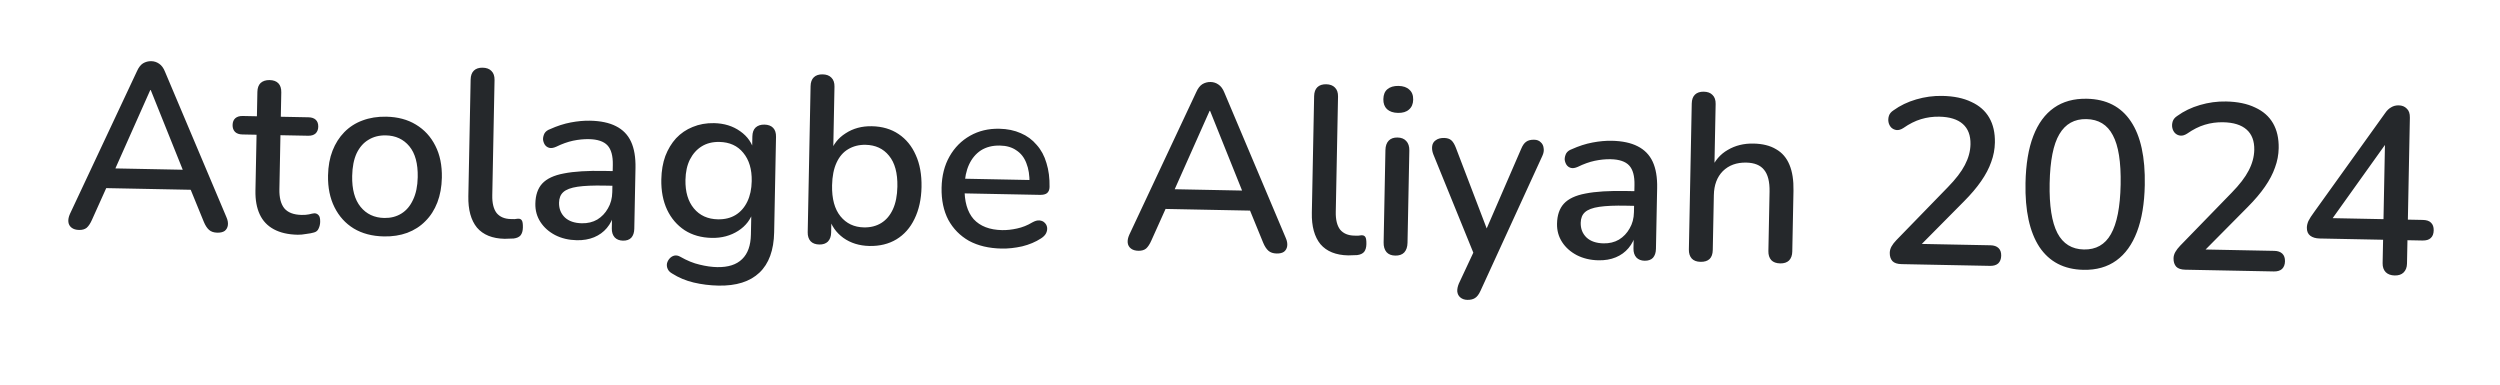 <svg width="169" height="26" viewBox="0 0 169 26" fill="none" xmlns="http://www.w3.org/2000/svg">
<g filter="url(#filter0_d_203_22)">
<path d="M5.347 11.545C5.134 11.541 4.964 11.49 4.838 11.391C4.712 11.293 4.64 11.163 4.622 11.003C4.604 10.843 4.639 10.662 4.728 10.461L9.255 0.82C9.366 0.566 9.503 0.388 9.665 0.284C9.838 0.181 10.026 0.131 10.228 0.135C10.42 0.139 10.595 0.196 10.753 0.305C10.922 0.415 11.057 0.599 11.158 0.858L15.302 10.669C15.394 10.873 15.428 11.061 15.403 11.231C15.379 11.39 15.307 11.517 15.188 11.611C15.069 11.694 14.903 11.733 14.689 11.729C14.455 11.724 14.269 11.662 14.133 11.542C13.997 11.422 13.878 11.238 13.776 10.991L12.707 8.377L13.45 8.84L6.635 8.706L7.38 8.273L6.225 10.842C6.114 11.096 5.993 11.281 5.862 11.396C5.732 11.5 5.561 11.55 5.347 11.545ZM10.158 2.086L7.63 7.766L7.238 7.374L12.884 7.485L12.509 7.861L10.19 2.087L10.158 2.086ZM20.122 11.868C19.482 11.855 18.946 11.733 18.513 11.5C18.08 11.268 17.762 10.931 17.557 10.489C17.352 10.048 17.256 9.512 17.268 8.883L17.343 5.108L16.383 5.089C16.169 5.085 16.005 5.028 15.89 4.919C15.775 4.8 15.719 4.644 15.723 4.452C15.727 4.249 15.789 4.096 15.908 3.991C16.028 3.887 16.194 3.837 16.407 3.841L17.367 3.86L17.399 2.212C17.405 1.946 17.478 1.745 17.619 1.609C17.771 1.473 17.975 1.408 18.231 1.413C18.487 1.418 18.683 1.491 18.819 1.632C18.955 1.774 19.02 1.978 19.015 2.244L18.983 3.892L20.854 3.929C21.068 3.933 21.232 3.989 21.347 4.098C21.462 4.207 21.518 4.363 21.514 4.566C21.51 4.758 21.449 4.911 21.329 5.026C21.209 5.131 21.043 5.181 20.83 5.176L18.958 5.14L18.887 8.787C18.875 9.352 18.984 9.781 19.213 10.074C19.453 10.366 19.845 10.518 20.389 10.529C20.581 10.533 20.746 10.52 20.886 10.491C21.036 10.451 21.159 10.427 21.255 10.418C21.372 10.42 21.467 10.465 21.54 10.552C21.614 10.628 21.648 10.778 21.644 11.002C21.64 11.162 21.605 11.31 21.539 11.448C21.483 11.585 21.38 11.674 21.23 11.714C21.101 11.754 20.924 11.788 20.699 11.815C20.485 11.854 20.293 11.871 20.122 11.868ZM25.951 11.982C25.162 11.967 24.482 11.788 23.913 11.446C23.354 11.104 22.921 10.627 22.613 10.012C22.305 9.398 22.159 8.681 22.175 7.859C22.187 7.23 22.289 6.672 22.48 6.185C22.671 5.698 22.935 5.282 23.273 4.936C23.621 4.581 24.032 4.317 24.505 4.144C24.988 3.962 25.523 3.876 26.11 3.888C26.888 3.903 27.557 4.082 28.116 4.423C28.685 4.765 29.124 5.243 29.432 5.858C29.74 6.461 29.886 7.179 29.87 8.011C29.857 8.629 29.756 9.187 29.565 9.685C29.373 10.183 29.104 10.604 28.756 10.949C28.418 11.295 28.008 11.559 27.524 11.741C27.051 11.913 26.527 11.994 25.951 11.982ZM25.975 10.735C26.413 10.743 26.799 10.644 27.133 10.437C27.468 10.231 27.73 9.921 27.92 9.509C28.12 9.096 28.226 8.586 28.238 7.979C28.256 7.061 28.067 6.364 27.671 5.887C27.275 5.41 26.746 5.165 26.085 5.152C25.637 5.143 25.246 5.242 24.911 5.449C24.576 5.645 24.309 5.949 24.109 6.361C23.919 6.773 23.819 7.284 23.807 7.891C23.789 8.798 23.978 9.495 24.374 9.983C24.77 10.471 25.303 10.721 25.975 10.735ZM34.116 12.143C33.284 12.127 32.66 11.874 32.243 11.386C31.836 10.887 31.642 10.179 31.66 9.262L31.815 1.376C31.82 1.109 31.894 0.908 32.035 0.772C32.176 0.636 32.375 0.57 32.631 0.576C32.887 0.581 33.083 0.654 33.219 0.795C33.365 0.937 33.436 1.141 33.431 1.407L33.278 9.198C33.267 9.731 33.366 10.133 33.574 10.404C33.793 10.664 34.111 10.799 34.526 10.807C34.622 10.809 34.708 10.81 34.782 10.812C34.857 10.803 34.932 10.793 35.007 10.784C35.135 10.776 35.225 10.815 35.277 10.902C35.328 10.977 35.352 11.138 35.347 11.383C35.343 11.607 35.291 11.782 35.193 11.908C35.095 12.024 34.938 12.095 34.725 12.123C34.628 12.132 34.527 12.135 34.42 12.133C34.313 12.142 34.212 12.145 34.116 12.143ZM38.99 12.239C38.446 12.228 37.957 12.112 37.524 11.89C37.102 11.668 36.772 11.374 36.533 11.006C36.295 10.639 36.181 10.226 36.19 9.767C36.201 9.191 36.354 8.741 36.648 8.416C36.954 8.081 37.444 7.85 38.118 7.725C38.804 7.589 39.722 7.532 40.874 7.555L41.626 7.57L41.606 8.561L40.871 8.547C40.103 8.532 39.494 8.557 39.045 8.623C38.595 8.689 38.273 8.811 38.077 8.988C37.893 9.155 37.797 9.393 37.791 9.703C37.783 10.108 37.916 10.441 38.188 10.703C38.46 10.953 38.842 11.084 39.332 11.093C39.727 11.101 40.075 11.017 40.377 10.842C40.68 10.656 40.919 10.404 41.096 10.088C41.284 9.771 41.382 9.405 41.39 8.989L41.426 7.15C41.438 6.542 41.319 6.102 41.068 5.83C40.817 5.559 40.399 5.417 39.812 5.406C39.471 5.399 39.113 5.434 38.738 5.512C38.374 5.591 37.992 5.727 37.594 5.922C37.411 6.004 37.255 6.027 37.128 5.993C37.001 5.958 36.901 5.887 36.828 5.779C36.756 5.66 36.716 5.537 36.708 5.409C36.71 5.27 36.745 5.137 36.811 5.011C36.889 4.884 37.013 4.79 37.185 4.73C37.659 4.515 38.126 4.364 38.586 4.277C39.047 4.19 39.48 4.151 39.885 4.159C40.599 4.173 41.184 4.296 41.638 4.529C42.103 4.762 42.443 5.111 42.657 5.574C42.872 6.037 42.973 6.631 42.959 7.356L42.878 11.467C42.873 11.723 42.805 11.924 42.674 12.071C42.543 12.207 42.355 12.273 42.11 12.268C41.875 12.263 41.69 12.19 41.554 12.049C41.418 11.897 41.353 11.693 41.358 11.437L41.378 10.397L41.522 10.4C41.429 10.793 41.263 11.131 41.022 11.415C40.793 11.687 40.506 11.895 40.162 12.038C39.818 12.18 39.427 12.247 38.99 12.239ZM48.565 15.307C47.989 15.296 47.43 15.226 46.889 15.098C46.358 14.971 45.876 14.769 45.444 14.494C45.286 14.406 45.182 14.297 45.131 14.168C45.08 14.049 45.066 13.927 45.09 13.799C45.124 13.672 45.185 13.561 45.273 13.466C45.36 13.372 45.462 13.31 45.58 13.28C45.709 13.251 45.842 13.275 45.979 13.352C46.443 13.617 46.882 13.797 47.297 13.89C47.721 13.995 48.115 14.05 48.478 14.057C49.224 14.072 49.788 13.891 50.169 13.515C50.549 13.149 50.747 12.598 50.761 11.862L50.793 10.23L50.937 10.233C50.766 10.816 50.421 11.274 49.902 11.605C49.383 11.936 48.788 12.095 48.116 12.082C47.413 12.068 46.802 11.896 46.286 11.566C45.77 11.225 45.374 10.764 45.097 10.182C44.821 9.59 44.69 8.905 44.705 8.126C44.717 7.54 44.807 7.013 44.977 6.547C45.156 6.081 45.399 5.681 45.704 5.345C46.02 5.01 46.393 4.756 46.824 4.583C47.264 4.4 47.746 4.313 48.269 4.324C48.951 4.337 49.54 4.519 50.034 4.87C50.54 5.222 50.861 5.692 50.999 6.282L50.834 6.55L50.86 5.223C50.865 4.956 50.938 4.755 51.08 4.619C51.232 4.483 51.43 4.418 51.676 4.423C51.931 4.428 52.127 4.501 52.263 4.642C52.399 4.783 52.465 4.987 52.459 5.254L52.333 11.701C52.309 12.917 51.976 13.828 51.335 14.434C50.693 15.04 49.77 15.331 48.565 15.307ZM48.525 10.826C48.994 10.835 49.396 10.736 49.731 10.53C50.066 10.323 50.328 10.024 50.517 9.633C50.706 9.242 50.806 8.78 50.816 8.246C50.832 7.447 50.642 6.808 50.246 6.331C49.86 5.854 49.321 5.608 48.628 5.595C48.169 5.586 47.773 5.685 47.438 5.892C47.103 6.098 46.836 6.397 46.636 6.788C46.447 7.168 46.348 7.625 46.337 8.158C46.321 8.969 46.511 9.613 46.907 10.09C47.303 10.567 47.843 10.812 48.525 10.826ZM58.776 12.628C58.093 12.614 57.505 12.432 57.01 12.081C56.516 11.719 56.189 11.249 56.03 10.669L56.211 10.385L56.185 11.729C56.18 11.985 56.106 12.186 55.965 12.332C55.824 12.468 55.63 12.534 55.385 12.529C55.129 12.524 54.933 12.451 54.797 12.309C54.661 12.157 54.596 11.953 54.601 11.697L54.795 1.827C54.8 1.561 54.874 1.359 55.015 1.224C55.156 1.088 55.355 1.022 55.611 1.027C55.867 1.032 56.063 1.105 56.199 1.247C56.345 1.388 56.416 1.592 56.411 1.859L56.323 6.338L56.131 6.334C56.313 5.773 56.657 5.331 57.165 5.011C57.673 4.679 58.263 4.52 58.935 4.533C59.639 4.547 60.243 4.724 60.749 5.065C61.254 5.406 61.64 5.877 61.905 6.48C62.181 7.083 62.311 7.806 62.295 8.648C62.278 9.469 62.12 10.186 61.82 10.799C61.531 11.402 61.122 11.863 60.593 12.183C60.075 12.493 59.469 12.641 58.776 12.628ZM58.4 11.372C58.848 11.381 59.239 11.282 59.574 11.075C59.909 10.868 60.171 10.559 60.361 10.146C60.55 9.734 60.651 9.224 60.663 8.616C60.681 7.699 60.492 7.002 60.096 6.524C59.711 6.047 59.182 5.802 58.51 5.789C58.073 5.781 57.681 5.88 57.336 6.086C57.001 6.282 56.739 6.586 56.55 6.999C56.36 7.411 56.26 7.921 56.248 8.529C56.23 9.436 56.419 10.133 56.815 10.621C57.211 11.109 57.739 11.359 58.4 11.372ZM67.699 12.803C66.846 12.786 66.113 12.612 65.501 12.28C64.9 11.937 64.434 11.464 64.105 10.86C63.786 10.246 63.635 9.523 63.651 8.691C63.667 7.88 63.846 7.174 64.189 6.573C64.531 5.971 64.994 5.506 65.577 5.176C66.159 4.846 66.818 4.688 67.554 4.703C68.098 4.713 68.582 4.814 69.005 5.003C69.428 5.182 69.785 5.445 70.077 5.792C70.38 6.129 70.601 6.539 70.741 7.022C70.892 7.505 70.961 8.045 70.95 8.642C70.946 8.823 70.89 8.961 70.781 9.055C70.673 9.138 70.512 9.178 70.299 9.173L64.924 9.068L64.943 8.076L69.871 8.173L69.594 8.391C69.605 7.858 69.534 7.403 69.381 7.027C69.239 6.651 69.015 6.364 68.71 6.166C68.415 5.957 68.044 5.848 67.596 5.84C67.095 5.83 66.666 5.939 66.309 6.166C65.963 6.394 65.696 6.715 65.506 7.127C65.317 7.539 65.216 8.023 65.206 8.577L65.204 8.673C65.185 9.612 65.39 10.325 65.818 10.814C66.257 11.292 66.897 11.539 67.74 11.556C68.059 11.562 68.396 11.526 68.75 11.447C69.114 11.369 69.458 11.232 69.782 11.036C69.966 10.933 70.126 10.888 70.265 10.901C70.414 10.915 70.53 10.965 70.614 11.052C70.708 11.139 70.765 11.247 70.784 11.375C70.802 11.504 70.779 11.637 70.712 11.774C70.645 11.901 70.531 12.016 70.369 12.119C70.002 12.358 69.577 12.536 69.094 12.655C68.612 12.762 68.147 12.812 67.699 12.803ZM76.958 12.953C76.745 12.949 76.575 12.898 76.449 12.799C76.323 12.7 76.251 12.571 76.233 12.411C76.215 12.25 76.25 12.07 76.34 11.869L80.866 2.228C80.978 1.974 81.115 1.795 81.277 1.692C81.449 1.588 81.637 1.539 81.84 1.543C82.032 1.547 82.207 1.603 82.364 1.713C82.533 1.823 82.668 2.007 82.77 2.265L86.914 12.076C87.006 12.281 87.039 12.468 87.014 12.639C86.99 12.798 86.918 12.925 86.799 13.018C86.68 13.101 86.514 13.141 86.301 13.137C86.066 13.132 85.88 13.07 85.744 12.95C85.608 12.83 85.489 12.646 85.387 12.399L84.318 9.785L85.061 10.248L78.246 10.114L78.991 9.68L77.836 12.25C77.725 12.504 77.604 12.688 77.474 12.803C77.343 12.907 77.172 12.957 76.958 12.953ZM81.769 3.494L79.241 9.173L78.849 8.781L84.496 8.892L84.12 9.269L81.801 3.494L81.769 3.494ZM91.136 13.264C90.305 13.247 89.68 12.995 89.263 12.507C88.856 12.008 88.662 11.3 88.68 10.383L88.835 2.496C88.841 2.23 88.914 2.029 89.055 1.893C89.197 1.757 89.395 1.691 89.651 1.696C89.907 1.701 90.103 1.775 90.239 1.916C90.386 2.058 90.456 2.262 90.451 2.528L90.298 10.319C90.287 10.852 90.386 11.254 90.594 11.525C90.813 11.785 91.131 11.919 91.547 11.928C91.643 11.93 91.728 11.931 91.803 11.933C91.877 11.923 91.952 11.914 92.027 11.905C92.155 11.897 92.245 11.936 92.297 12.022C92.349 12.098 92.372 12.258 92.368 12.504C92.363 12.728 92.312 12.903 92.213 13.029C92.115 13.144 91.959 13.216 91.745 13.244C91.649 13.252 91.547 13.256 91.441 13.254C91.334 13.262 91.232 13.266 91.136 13.264ZM94.315 13.278C94.059 13.273 93.864 13.195 93.728 13.043C93.592 12.88 93.527 12.66 93.533 12.383L93.655 6.144C93.661 5.867 93.734 5.655 93.876 5.508C94.017 5.362 94.216 5.291 94.472 5.296C94.728 5.301 94.924 5.379 95.06 5.531C95.206 5.684 95.276 5.898 95.271 6.176L95.148 12.415C95.143 12.692 95.069 12.909 94.927 13.066C94.786 13.213 94.582 13.284 94.315 13.278ZM94.505 3.632C94.185 3.626 93.936 3.541 93.758 3.377C93.59 3.214 93.509 2.988 93.515 2.7C93.521 2.402 93.611 2.18 93.784 2.034C93.969 1.877 94.221 1.802 94.541 1.808C94.861 1.815 95.104 1.9 95.272 2.063C95.45 2.216 95.537 2.441 95.531 2.74C95.525 3.028 95.43 3.25 95.245 3.407C95.072 3.563 94.825 3.638 94.505 3.632ZM99.188 16.271C98.996 16.267 98.837 16.21 98.711 16.101C98.596 16.003 98.529 15.868 98.511 15.697C98.504 15.537 98.539 15.362 98.618 15.171L99.753 12.745L99.74 13.433L96.885 6.415C96.814 6.222 96.791 6.04 96.816 5.87C96.841 5.7 96.923 5.568 97.064 5.475C97.204 5.371 97.392 5.321 97.627 5.326C97.829 5.33 97.989 5.381 98.104 5.479C98.219 5.577 98.323 5.745 98.414 5.981L100.712 11.996L100.264 11.987L102.829 6.068C102.93 5.825 103.045 5.662 103.175 5.579C103.305 5.485 103.482 5.441 103.706 5.445C103.898 5.449 104.046 5.505 104.15 5.614C104.266 5.712 104.333 5.847 104.35 6.018C104.379 6.179 104.349 6.354 104.26 6.544L100.08 15.664C99.969 15.907 99.843 16.07 99.702 16.153C99.573 16.235 99.401 16.275 99.188 16.271ZM108.055 13.596C107.511 13.586 107.022 13.469 106.589 13.248C106.167 13.026 105.836 12.731 105.598 12.364C105.36 11.996 105.246 11.583 105.255 11.125C105.266 10.549 105.419 10.098 105.713 9.774C106.019 9.438 106.508 9.208 107.183 9.082C107.869 8.946 108.787 8.89 109.939 8.912L110.691 8.927L110.671 9.919L109.935 9.905C109.168 9.889 108.559 9.915 108.11 9.981C107.66 10.047 107.338 10.168 107.142 10.346C106.958 10.513 106.862 10.751 106.856 11.06C106.848 11.466 106.98 11.799 107.253 12.06C107.525 12.311 107.907 12.441 108.397 12.451C108.792 12.459 109.14 12.375 109.442 12.199C109.745 12.013 109.984 11.762 110.161 11.445C110.349 11.129 110.447 10.763 110.455 10.347L110.491 8.507C110.503 7.899 110.384 7.46 110.133 7.188C109.882 6.916 109.464 6.775 108.877 6.763C108.536 6.756 108.178 6.792 107.803 6.87C107.438 6.948 107.057 7.085 106.658 7.28C106.475 7.361 106.32 7.385 106.193 7.351C106.066 7.316 105.966 7.245 105.893 7.137C105.821 7.018 105.78 6.894 105.772 6.766C105.775 6.628 105.81 6.495 105.876 6.368C105.953 6.242 106.078 6.148 106.25 6.087C106.723 5.873 107.19 5.722 107.651 5.635C108.111 5.548 108.544 5.508 108.949 5.516C109.664 5.53 110.248 5.654 110.703 5.887C111.167 6.12 111.507 6.468 111.722 6.931C111.937 7.394 112.038 7.988 112.023 8.713L111.942 12.825C111.937 13.081 111.869 13.282 111.739 13.429C111.608 13.565 111.42 13.63 111.175 13.626C110.94 13.621 110.755 13.548 110.619 13.407C110.483 13.255 110.418 13.051 110.423 12.795L110.443 11.755L110.587 11.758C110.494 12.151 110.327 12.489 110.087 12.772C109.858 13.045 109.571 13.253 109.227 13.395C108.883 13.538 108.492 13.605 108.055 13.596ZM114.952 13.7C114.696 13.695 114.5 13.622 114.364 13.48C114.228 13.328 114.163 13.124 114.168 12.868L114.362 2.998C114.367 2.732 114.44 2.53 114.582 2.394C114.723 2.259 114.922 2.193 115.178 2.198C115.434 2.203 115.63 2.276 115.765 2.418C115.912 2.559 115.983 2.763 115.977 3.03L115.89 7.461L115.666 7.457C115.913 6.864 116.29 6.423 116.797 6.135C117.304 5.835 117.883 5.692 118.533 5.705C119.152 5.717 119.662 5.844 120.062 6.087C120.474 6.319 120.776 6.672 120.97 7.145C121.163 7.607 121.253 8.191 121.239 8.895L121.158 13.006C121.153 13.262 121.08 13.463 120.939 13.61C120.797 13.745 120.598 13.811 120.343 13.806C120.076 13.801 119.875 13.727 119.739 13.586C119.603 13.434 119.538 13.23 119.543 12.974L119.622 8.959C119.635 8.287 119.511 7.794 119.251 7.479C119.001 7.165 118.599 7.002 118.044 6.991C117.393 6.979 116.867 7.171 116.464 7.568C116.072 7.966 115.87 8.506 115.856 9.189L115.783 12.9C115.773 13.444 115.495 13.711 114.952 13.7ZM128.549 13.855C128.261 13.85 128.054 13.781 127.929 13.651C127.803 13.51 127.743 13.322 127.748 13.087C127.751 12.938 127.791 12.795 127.868 12.658C127.945 12.52 128.055 12.379 128.196 12.232L131.676 8.652C132.209 8.107 132.592 7.608 132.825 7.154C133.069 6.689 133.196 6.222 133.205 5.753C133.217 5.156 133.044 4.699 132.688 4.383C132.331 4.066 131.801 3.901 131.097 3.887C130.67 3.879 130.259 3.935 129.862 4.055C129.464 4.175 129.066 4.375 128.665 4.656C128.503 4.759 128.353 4.804 128.215 4.791C128.076 4.777 127.955 4.722 127.85 4.624C127.756 4.526 127.694 4.407 127.665 4.268C127.636 4.129 127.644 3.985 127.689 3.836C127.735 3.688 127.839 3.562 128.001 3.458C128.445 3.136 128.956 2.89 129.536 2.72C130.115 2.55 130.703 2.471 131.301 2.483C132.079 2.498 132.733 2.634 133.261 2.89C133.8 3.135 134.204 3.49 134.472 3.954C134.741 4.418 134.868 4.98 134.855 5.642C134.846 6.089 134.763 6.525 134.606 6.949C134.459 7.373 134.231 7.806 133.924 8.248C133.627 8.679 133.24 9.136 132.761 9.617L129.463 12.945L129.472 12.481L134.559 12.581C134.793 12.586 134.974 12.648 135.099 12.768C135.225 12.887 135.286 13.059 135.281 13.283C135.277 13.507 135.209 13.682 135.079 13.807C134.949 13.922 134.766 13.977 134.531 13.973L128.549 13.855ZM140.841 14.241C139.529 14.215 138.537 13.699 137.863 12.694C137.2 11.678 136.887 10.237 136.924 8.371C136.949 7.102 137.124 6.044 137.45 5.196C137.776 4.349 138.242 3.713 138.848 3.288C139.454 2.862 140.194 2.658 141.069 2.675C142.391 2.701 143.384 3.211 144.047 4.206C144.71 5.19 145.024 6.626 144.987 8.513C144.962 9.761 144.787 10.814 144.46 11.671C144.134 12.529 143.668 13.176 143.062 13.612C142.456 14.049 141.716 14.258 140.841 14.241ZM140.868 12.865C141.689 12.881 142.299 12.536 142.697 11.829C143.106 11.111 143.325 9.995 143.355 8.481C143.385 6.956 143.209 5.843 142.828 5.142C142.458 4.431 141.863 4.067 141.041 4.051C140.231 4.035 139.622 4.375 139.213 5.071C138.805 5.756 138.586 6.862 138.556 8.387C138.526 9.901 138.701 11.025 139.082 11.758C139.462 12.48 140.058 12.849 140.868 12.865ZM147.732 14.232C147.444 14.227 147.238 14.159 147.112 14.028C146.987 13.887 146.927 13.699 146.931 13.464C146.934 13.315 146.974 13.172 147.052 13.035C147.129 12.898 147.239 12.756 147.38 12.609L150.859 9.029C151.393 8.484 151.776 7.985 152.009 7.531C152.253 7.066 152.379 6.599 152.389 6.13C152.4 5.533 152.228 5.076 151.871 4.76C151.515 4.443 150.985 4.278 150.281 4.264C149.854 4.256 149.442 4.312 149.045 4.432C148.648 4.552 148.25 4.753 147.849 5.033C147.687 5.136 147.537 5.181 147.399 5.168C147.26 5.155 147.138 5.099 147.034 5.001C146.94 4.903 146.878 4.784 146.849 4.645C146.819 4.506 146.828 4.362 146.873 4.213C146.919 4.065 147.023 3.939 147.185 3.835C147.628 3.513 148.14 3.267 148.719 3.098C149.299 2.928 149.887 2.848 150.484 2.86C151.263 2.875 151.916 3.011 152.445 3.267C152.984 3.512 153.388 3.867 153.656 4.331C153.924 4.795 154.052 5.357 154.039 6.019C154.03 6.467 153.947 6.902 153.789 7.326C153.642 7.75 153.415 8.183 153.108 8.625C152.811 9.056 152.423 9.513 151.945 9.994L148.647 13.322L148.656 12.858L153.743 12.958C153.977 12.963 154.157 13.025 154.283 13.145C154.409 13.265 154.469 13.437 154.465 13.661C154.461 13.884 154.393 14.059 154.263 14.185C154.132 14.299 153.95 14.354 153.715 14.35L147.732 14.232ZM161.881 14.622C161.625 14.617 161.424 14.544 161.277 14.402C161.131 14.25 161.06 14.046 161.065 13.79L161.097 12.207L156.809 12.122C156.543 12.117 156.331 12.054 156.173 11.934C156.015 11.813 155.939 11.63 155.944 11.385C155.946 11.246 155.981 11.098 156.049 10.939C156.126 10.781 156.258 10.575 156.445 10.323L161.233 3.648C161.354 3.469 161.49 3.338 161.641 3.255C161.792 3.162 161.963 3.118 162.155 3.122C162.379 3.126 162.559 3.199 162.695 3.34C162.842 3.471 162.913 3.675 162.907 3.953L162.772 10.847L163.779 10.867C164.035 10.872 164.221 10.934 164.336 11.054C164.462 11.174 164.522 11.346 164.518 11.57C164.513 11.804 164.446 11.979 164.315 12.094C164.196 12.209 164.008 12.264 163.752 12.259L162.744 12.239L162.713 13.823C162.708 14.079 162.629 14.28 162.477 14.426C162.336 14.562 162.137 14.627 161.881 14.622ZM161.124 10.815L161.235 5.168L161.667 5.176L157.372 11.189L157.381 10.741L161.124 10.815Z" fill="#25282B"/>
</g>
<defs>
<filter id="filter0_d_203_22" x="0.522" y="-0.003" width="168.161" height="25.588" filterUnits="userSpaceOnUse" color-interpolation-filters="sRGB">
<feFlood flood-opacity="0" result="BackgroundImageFix"/>
<feColorMatrix in="SourceAlpha" type="matrix" values="0 0 0 0 0 0 0 0 0 0 0 0 0 0 0 0 0 0 127 0" result="hardAlpha"/>
<feOffset dy="4"/>
<feGaussianBlur stdDeviation="2"/>
<feComposite in2="hardAlpha" operator="out"/>
<feColorMatrix type="matrix" values="0 0 0 0 0 0 0 0 0 0 0 0 0 0 0 0 0 0 0.25 0"/>
<feBlend mode="normal" in2="BackgroundImageFix" result="effect1_dropShadow_203_22"/>
<feBlend mode="normal" in="SourceGraphic" in2="effect1_dropShadow_203_22" result="shape"/>
</filter>
</defs>
</svg>
